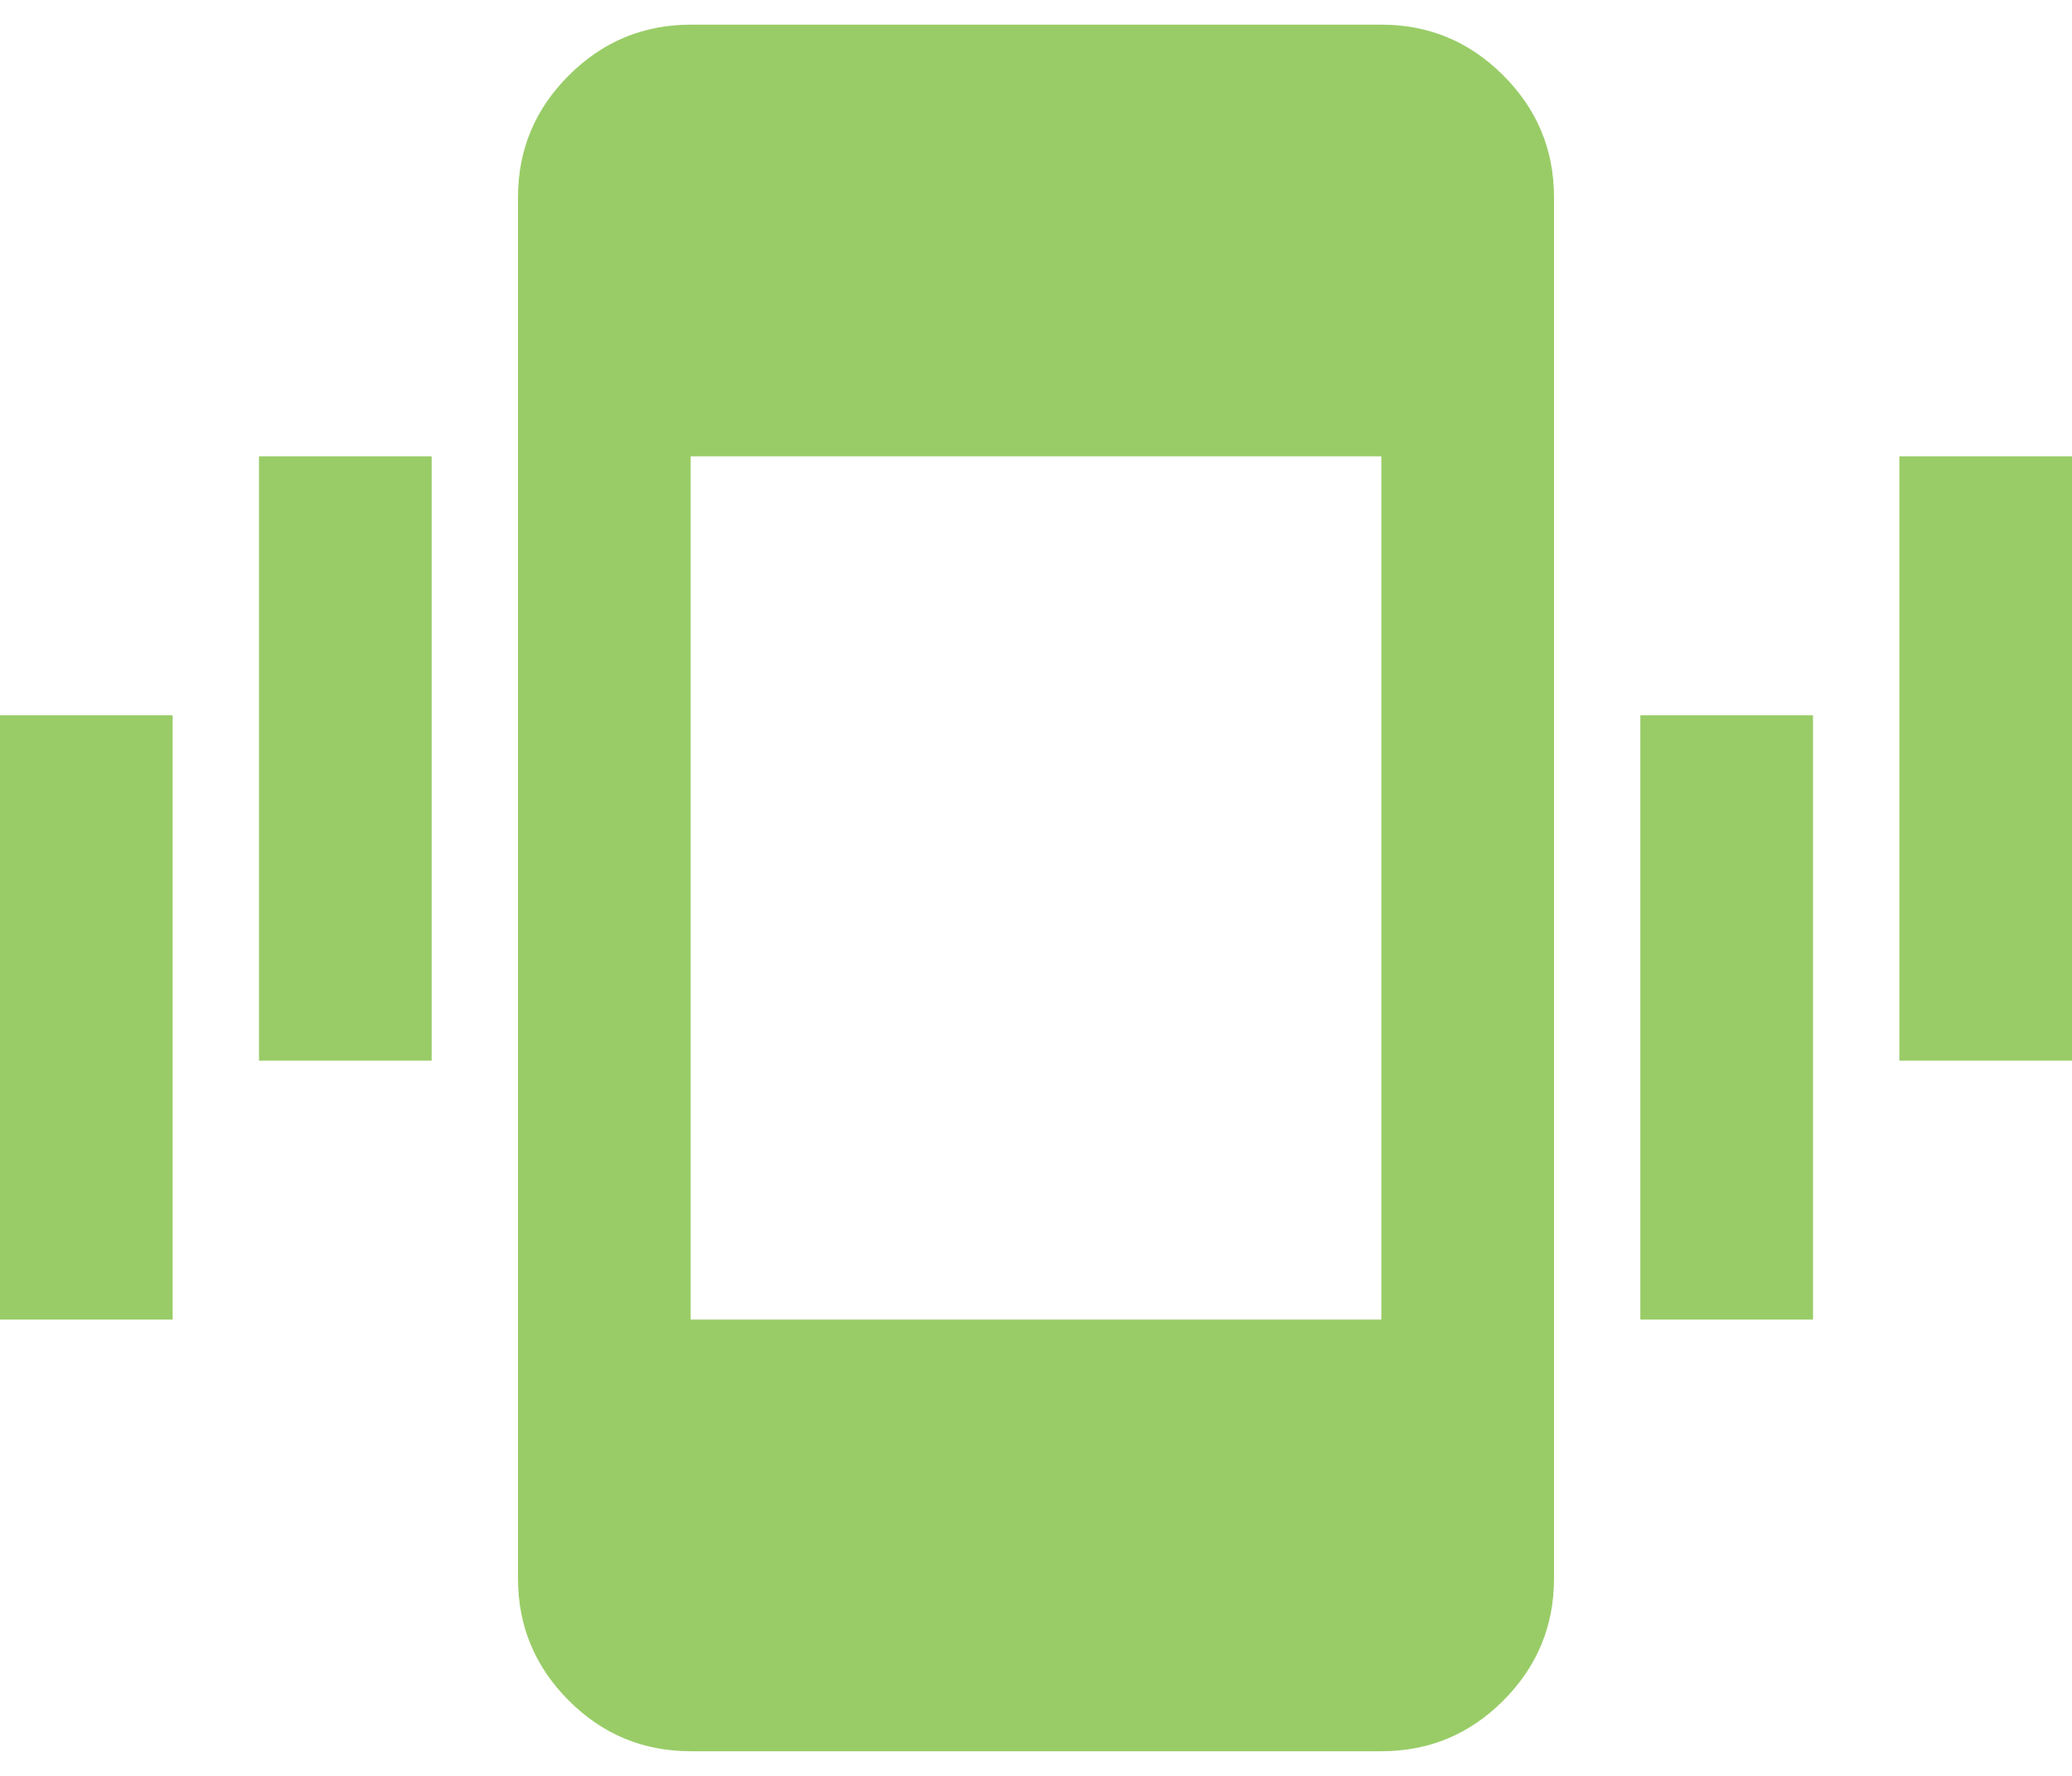 <svg width="70" height="60" viewBox="0 0 70 60" fill="none" xmlns="http://www.w3.org/2000/svg">
<path d="M0 44.584V24.167H5.833V44.584H0ZM8.75 35.834V15.417H14.583V35.834H8.75ZM23.333 59.167C21.729 59.167 20.356 58.596 19.215 57.455C18.074 56.313 17.502 54.94 17.5 53.334V6.667C17.5 5.063 18.072 3.69 19.215 2.549C20.358 1.407 21.731 0.835 23.333 0.833H46.667C48.271 0.833 49.645 1.405 50.788 2.549C51.931 3.692 52.502 5.065 52.5 6.667V53.334C52.5 54.938 51.929 56.311 50.788 57.455C49.647 58.598 48.273 59.169 46.667 59.167H23.333ZM55.417 44.584V24.167H61.25V44.584H55.417ZM64.167 35.834V15.417H70V35.834H64.167ZM23.333 44.584H46.667V15.417H23.333V44.584Z" fill="#99CC67"/>
</svg>
